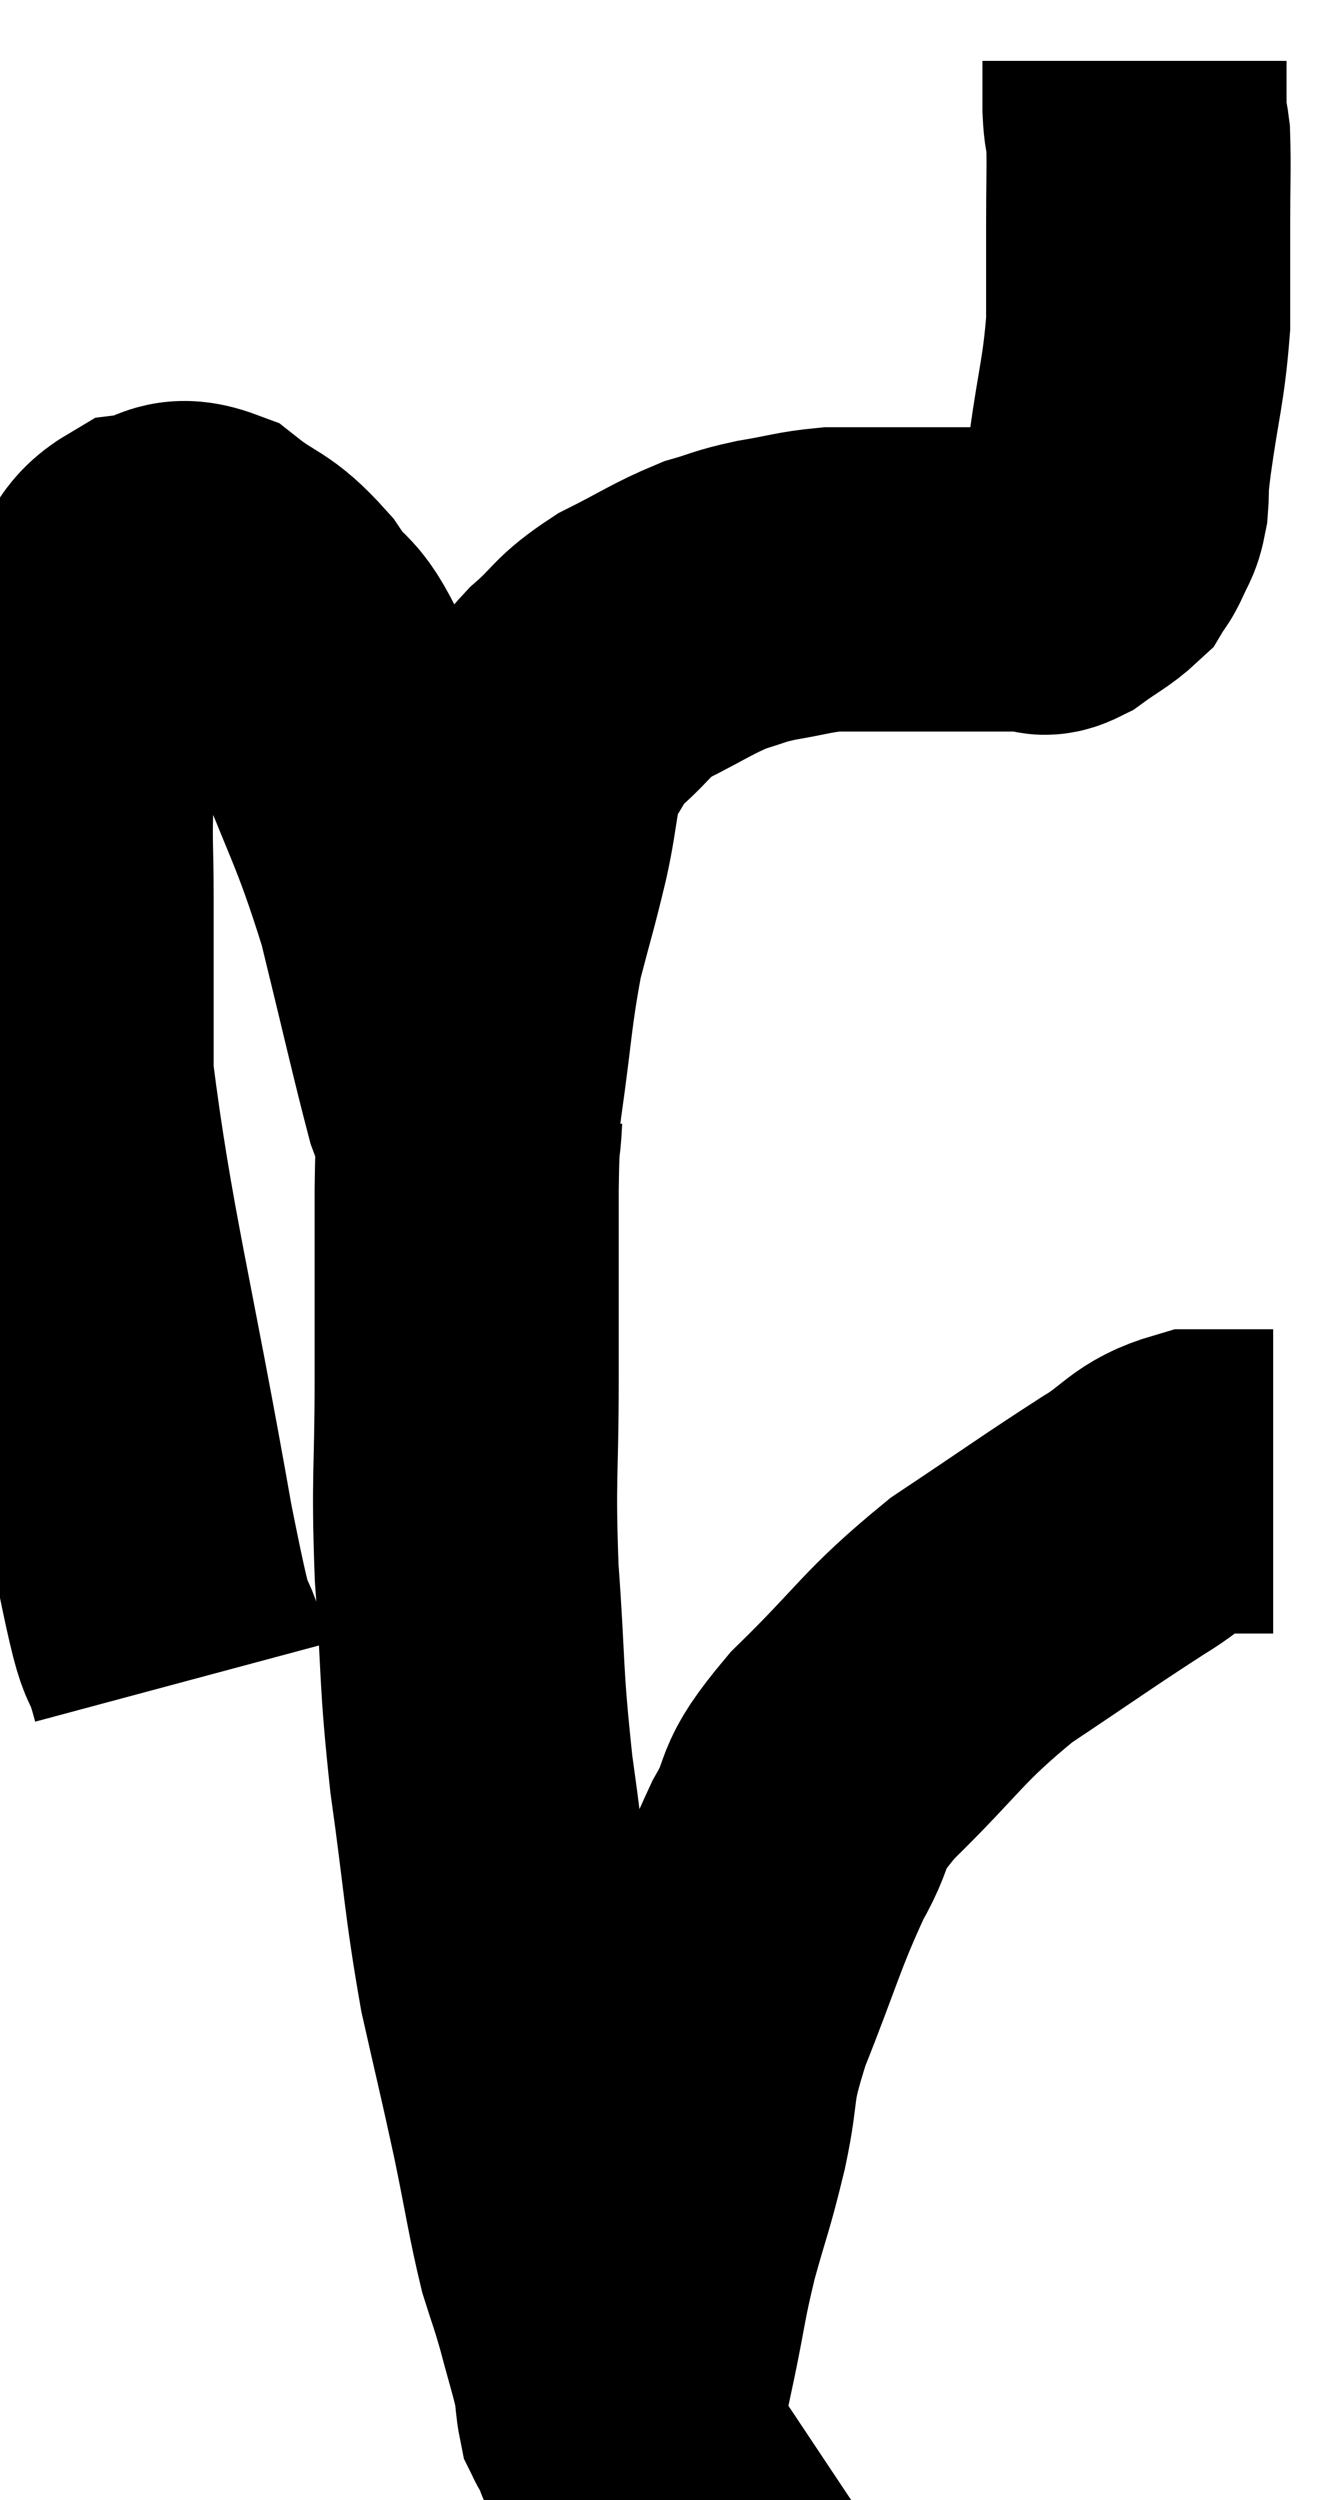 <svg xmlns="http://www.w3.org/2000/svg" viewBox="9.247 4.7 21.933 41.078" width="21.933" height="41.078"><path d="M 12.24 32.34 C 11.91 31.11, 12.075 32.37, 11.58 29.88 C 10.92 26.13, 10.59 24.99, 10.26 22.38 C 10.26 20.91, 10.26 20.58, 10.26 19.44 C 10.26 18.63, 10.23 18.525, 10.26 17.82 C 10.32 17.22, 10.2 17.37, 10.38 16.62 C 10.68 15.72, 10.665 15.48, 10.98 14.82 C 11.31 14.4, 11.235 14.22, 11.64 13.98 C 12.12 13.92, 12.075 13.665, 12.6 13.86 C 13.17 14.31, 13.215 14.175, 13.74 14.76 C 14.22 15.48, 14.145 15, 14.7 16.2 C 15.33 17.88, 15.45 17.925, 15.96 19.56 C 16.35 21.15, 16.5 21.825, 16.74 22.74 C 16.83 22.98, 16.875 23.1, 16.92 23.22 C 16.92 23.22, 16.92 23.22, 16.92 23.22 C 16.92 23.22, 16.905 23.34, 16.92 23.22 C 16.95 22.98, 16.875 23.49, 16.98 22.74 C 17.16 21.48, 17.145 21.255, 17.34 20.22 C 17.55 19.41, 17.565 19.41, 17.76 18.6 C 17.94 17.79, 17.88 17.595, 18.12 16.98 C 18.42 16.56, 18.33 16.56, 18.72 16.14 C 19.2 15.72, 19.11 15.675, 19.68 15.3 C 20.34 14.97, 20.46 14.865, 21 14.64 C 21.42 14.52, 21.36 14.505, 21.84 14.4 C 22.38 14.31, 22.455 14.265, 22.92 14.22 C 23.31 14.22, 23.355 14.22, 23.7 14.22 C 24 14.22, 24 14.22, 24.3 14.22 C 24.6 14.22, 24.525 14.22, 24.9 14.22 C 25.35 14.22, 25.455 14.22, 25.8 14.22 C 26.04 14.22, 26.16 14.22, 26.28 14.22 C 26.28 14.22, 26.28 14.22, 26.28 14.22 C 26.28 14.22, 26.205 14.22, 26.28 14.22 C 26.43 14.22, 26.34 14.34, 26.58 14.22 C 26.91 13.98, 27.03 13.935, 27.24 13.74 C 27.33 13.59, 27.33 13.635, 27.42 13.44 C 27.51 13.2, 27.54 13.275, 27.6 12.96 C 27.63 12.57, 27.57 12.915, 27.66 12.18 C 27.81 11.1, 27.885 10.965, 27.96 10.02 C 27.96 9.21, 27.96 9.165, 27.96 8.4 C 27.96 7.68, 27.975 7.44, 27.96 6.96 C 27.93 6.72, 27.915 6.795, 27.9 6.48 C 27.9 6.09, 27.9 5.895, 27.9 5.7 C 27.9 5.7, 27.9 5.7, 27.9 5.7 C 27.9 5.7, 27.9 5.7, 27.9 5.7 L 27.9 5.7" fill="none" stroke="black" stroke-width="5"></path><path d="M 16.98 23.04 C 16.95 23.64, 16.935 23.16, 16.92 24.24 C 16.92 25.8, 16.92 25.785, 16.92 27.36 C 16.92 28.95, 16.86 28.92, 16.92 30.54 C 17.04 32.19, 16.98 32.16, 17.16 33.84 C 17.4 35.55, 17.385 35.805, 17.64 37.26 C 17.91 38.46, 17.94 38.55, 18.18 39.66 C 18.39 40.68, 18.42 40.95, 18.6 41.7 C 18.75 42.18, 18.75 42.135, 18.9 42.66 C 19.05 43.23, 19.11 43.395, 19.2 43.8 C 19.23 44.04, 19.23 44.13, 19.26 44.28 C 19.29 44.34, 19.275 44.325, 19.32 44.4 C 19.38 44.49, 19.41 44.535, 19.44 44.58 C 19.44 44.58, 19.41 44.565, 19.44 44.58 C 19.5 44.61, 19.455 44.97, 19.56 44.64 C 19.71 43.95, 19.695 44.04, 19.86 43.26 C 20.04 42.39, 20.01 42.39, 20.22 41.52 C 20.46 40.65, 20.475 40.71, 20.7 39.78 C 20.91 38.79, 20.745 38.97, 21.12 37.8 C 21.66 36.45, 21.705 36.165, 22.2 35.1 C 22.65 34.32, 22.305 34.485, 23.1 33.54 C 24.24 32.43, 24.225 32.265, 25.38 31.32 C 26.55 30.54, 26.835 30.33, 27.72 29.76 C 28.32 29.4, 28.305 29.22, 28.92 29.04 C 29.55 29.04, 29.865 29.04, 30.18 29.04 L 30.18 29.04" fill="none" stroke="black" stroke-width="5"></path></svg>